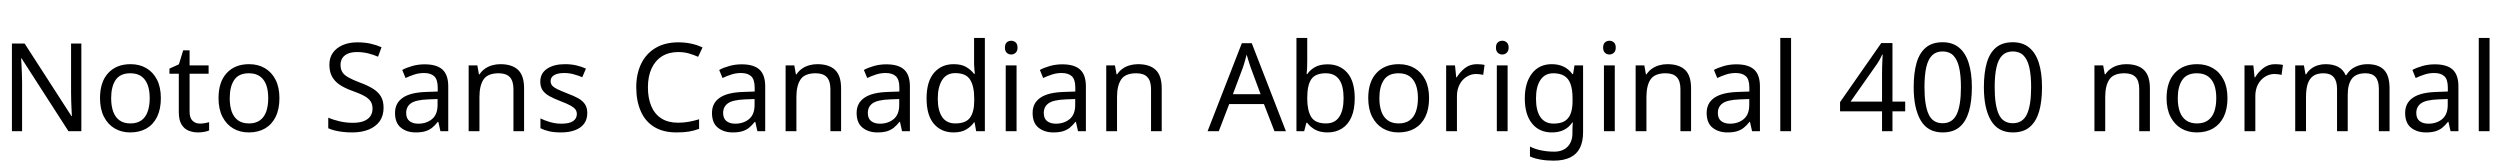 <svg xmlns="http://www.w3.org/2000/svg" xmlns:xlink="http://www.w3.org/1999/xlink" width="488.952" height="32.688"><path fill="black" d="M15.91 8.52L15.91 25.66L13.39 25.66L4.22 11.42L4.13 11.42Q4.18 11.98 4.21 12.73Q4.25 13.49 4.28 14.34Q4.32 15.19 4.32 16.08L4.32 16.08L4.32 25.66L2.33 25.66L2.33 8.52L4.82 8.52L13.97 22.70L14.06 22.70Q14.04 22.32 14.00 21.55Q13.97 20.78 13.93 19.87Q13.90 18.96 13.90 18.19L13.90 18.19L13.90 8.52L15.91 8.52ZM31.46 19.20L31.46 19.20Q31.46 21.34 30.73 22.84Q30 24.34 28.66 25.12Q27.31 25.90 25.46 25.90L25.46 25.90Q23.76 25.90 22.43 25.12Q21.10 24.34 20.33 22.84Q19.56 21.34 19.56 19.20L19.56 19.20Q19.56 16.01 21.17 14.28Q22.78 12.55 25.54 12.55L25.54 12.55Q27.29 12.55 28.62 13.33Q29.95 14.11 30.71 15.59Q31.46 17.06 31.46 19.20ZM21.74 19.20L21.74 19.20Q21.74 20.71 22.14 21.83Q22.54 22.94 23.38 23.54Q24.22 24.14 25.51 24.14L25.51 24.14Q26.81 24.14 27.65 23.54Q28.49 22.94 28.88 21.83Q29.28 20.71 29.28 19.20L29.28 19.20Q29.28 17.66 28.87 16.58Q28.46 15.50 27.64 14.92Q26.81 14.33 25.49 14.33L25.49 14.33Q23.52 14.33 22.63 15.62Q21.74 16.92 21.74 19.20ZM39.10 24.17L39.10 24.17Q39.58 24.17 40.08 24.08Q40.58 24 40.90 23.90L40.90 23.90L40.90 25.51Q40.56 25.68 39.94 25.79Q39.31 25.90 38.74 25.90L38.74 25.90Q37.73 25.90 36.88 25.55Q36.02 25.20 35.50 24.34Q34.97 23.47 34.97 21.91L34.97 21.91L34.97 14.42L33.14 14.42L33.14 13.42L34.99 12.58L35.83 9.84L37.08 9.84L37.08 12.79L40.80 12.79L40.80 14.42L37.08 14.42L37.08 21.86Q37.08 23.04 37.64 23.60Q38.21 24.17 39.10 24.17ZM54.65 19.20L54.65 19.20Q54.65 21.34 53.92 22.84Q53.18 24.34 51.84 25.12Q50.50 25.90 48.65 25.90L48.65 25.90Q46.94 25.90 45.61 25.12Q44.28 24.34 43.51 22.84Q42.74 21.34 42.74 19.20L42.74 19.20Q42.74 16.01 44.35 14.28Q45.96 12.55 48.72 12.55L48.72 12.55Q50.47 12.55 51.80 13.33Q53.14 14.11 53.89 15.59Q54.65 17.06 54.65 19.20ZM44.93 19.20L44.93 19.20Q44.93 20.71 45.32 21.83Q45.72 22.94 46.56 23.54Q47.40 24.14 48.70 24.14L48.70 24.14Q49.99 24.14 50.83 23.54Q51.67 22.94 52.07 21.83Q52.46 20.71 52.46 19.20L52.46 19.20Q52.46 17.66 52.06 16.58Q51.65 15.50 50.82 14.92Q49.99 14.33 48.67 14.33L48.67 14.33Q46.70 14.33 45.82 15.62Q44.93 16.92 44.93 19.20ZM75.02 21.07L75.02 21.07Q75.02 22.61 74.28 23.68Q73.54 24.74 72.16 25.32Q70.78 25.90 68.90 25.90L68.90 25.90Q67.94 25.90 67.07 25.80Q66.19 25.70 65.47 25.52Q64.75 25.34 64.20 25.08L64.20 25.08L64.20 23.02Q65.06 23.40 66.35 23.71Q67.63 24.02 69 24.02L69 24.02Q70.27 24.02 71.14 23.69Q72 23.35 72.43 22.73Q72.86 22.10 72.86 21.26L72.86 21.26Q72.86 20.42 72.50 19.85Q72.14 19.27 71.27 18.78Q70.39 18.29 68.83 17.74L68.83 17.74Q67.37 17.21 66.38 16.54Q65.40 15.86 64.91 14.92Q64.42 13.97 64.42 12.65L64.42 12.65Q64.42 11.28 65.11 10.31Q65.81 9.34 67.04 8.81Q68.28 8.28 69.89 8.28L69.89 8.28Q71.30 8.28 72.48 8.54Q73.66 8.81 74.62 9.24L74.62 9.24L73.94 11.09Q73.06 10.70 72.01 10.44Q70.97 10.18 69.84 10.18L69.84 10.18Q68.76 10.18 68.04 10.49Q67.32 10.80 66.96 11.36Q66.60 11.93 66.60 12.67L66.60 12.67Q66.60 13.54 66.96 14.11Q67.32 14.69 68.14 15.14Q68.95 15.60 70.34 16.13L70.34 16.13Q71.86 16.68 72.90 17.32Q73.94 17.95 74.48 18.84Q75.02 19.73 75.02 21.07ZM83.06 12.58L83.06 12.58Q85.42 12.58 86.54 13.61Q87.67 14.64 87.67 16.90L87.67 16.90L87.67 25.66L86.14 25.66L85.73 23.83L85.63 23.83Q85.08 24.53 84.49 25.00Q83.90 25.46 83.15 25.68Q82.39 25.90 81.31 25.90L81.31 25.90Q79.56 25.90 78.41 24.97Q77.26 24.05 77.26 22.08L77.26 22.08Q77.26 20.16 78.77 19.12Q80.28 18.07 83.42 17.98L83.42 17.98L85.61 17.90L85.61 17.14Q85.61 15.53 84.91 14.90Q84.22 14.28 82.94 14.28L82.94 14.28Q81.94 14.28 81.02 14.58Q80.11 14.88 79.32 15.26L79.32 15.26L78.67 13.68Q79.51 13.22 80.66 12.90Q81.82 12.58 83.06 12.58ZM85.58 19.37L83.69 19.44Q81.29 19.54 80.36 20.21Q79.44 20.88 79.44 22.10L79.44 22.10Q79.44 23.18 80.10 23.69Q80.76 24.19 81.79 24.19L81.79 24.19Q83.42 24.19 84.50 23.29Q85.58 22.39 85.58 20.52L85.58 20.52L85.58 19.37ZM97.85 12.55L97.85 12.55Q100.15 12.55 101.33 13.67Q102.50 14.78 102.50 17.28L102.50 17.28L102.50 25.66L100.42 25.66L100.42 17.42Q100.42 15.86 99.72 15.10Q99.02 14.33 97.54 14.33L97.54 14.33Q95.40 14.33 94.58 15.53Q93.77 16.73 93.77 18.98L93.77 18.98L93.77 25.66L91.66 25.66L91.66 12.79L93.36 12.79L93.67 14.54L93.79 14.54Q94.22 13.87 94.86 13.43Q95.50 12.98 96.26 12.77Q97.03 12.55 97.85 12.55ZM114.86 22.10L114.86 22.10Q114.86 23.35 114.24 24.19Q113.62 25.03 112.46 25.46Q111.31 25.90 109.73 25.90L109.73 25.90Q108.38 25.90 107.41 25.68Q106.44 25.46 105.70 25.08L105.70 25.08L105.70 23.16Q106.46 23.54 107.56 23.87Q108.65 24.19 109.78 24.19L109.78 24.19Q111.38 24.19 112.10 23.68Q112.82 23.16 112.82 22.30L112.82 22.30Q112.82 21.82 112.56 21.43Q112.30 21.05 111.61 20.66Q110.93 20.28 109.66 19.80L109.66 19.80Q108.41 19.32 107.52 18.84Q106.63 18.36 106.15 17.69Q105.67 17.02 105.67 15.96L105.67 15.96Q105.67 14.33 107.00 13.44Q108.34 12.55 110.50 12.55L110.50 12.55Q111.67 12.55 112.69 12.78Q113.71 13.01 114.60 13.42L114.60 13.42L113.88 15.10Q113.06 14.76 112.18 14.52Q111.29 14.28 110.35 14.28L110.35 14.28Q109.06 14.28 108.37 14.70Q107.69 15.12 107.69 15.84L107.69 15.84Q107.69 16.37 108.00 16.74Q108.31 17.11 109.04 17.46Q109.78 17.81 111.00 18.29L111.00 18.29Q112.22 18.74 113.09 19.22Q113.95 19.70 114.41 20.39Q114.86 21.07 114.86 22.10ZM132.65 10.18L132.65 10.18Q130.82 10.18 129.49 11.00Q128.16 11.83 127.44 13.38Q126.72 14.93 126.72 17.09L126.72 17.09Q126.72 19.20 127.38 20.76Q128.04 22.32 129.35 23.16Q130.66 24 132.62 24L132.62 24Q133.75 24 134.76 23.81Q135.77 23.62 136.73 23.33L136.73 23.33L136.73 25.20Q135.77 25.56 134.75 25.73Q133.73 25.90 132.31 25.90L132.31 25.90Q129.70 25.90 127.94 24.82Q126.19 23.74 125.32 21.74Q124.44 19.75 124.44 17.06L124.44 17.06Q124.44 14.47 125.39 12.49Q126.34 10.51 128.18 9.40Q130.03 8.28 132.67 8.28L132.67 8.28Q133.99 8.28 135.22 8.54Q136.44 8.81 137.40 9.29L137.40 9.29L136.54 11.11Q135.74 10.75 134.77 10.46Q133.80 10.18 132.65 10.18ZM145.06 12.58L145.06 12.58Q147.41 12.58 148.54 13.61Q149.66 14.64 149.66 16.90L149.66 16.90L149.66 25.66L148.13 25.66L147.72 23.83L147.62 23.83Q147.07 24.53 146.48 25.00Q145.90 25.46 145.14 25.68Q144.38 25.90 143.30 25.90L143.30 25.90Q141.55 25.90 140.40 24.97Q139.25 24.05 139.25 22.08L139.25 22.08Q139.25 20.16 140.76 19.12Q142.27 18.07 145.42 17.98L145.42 17.98L147.60 17.90L147.60 17.14Q147.60 15.53 146.90 14.90Q146.21 14.28 144.94 14.28L144.94 14.28Q143.93 14.28 143.02 14.58Q142.10 14.88 141.31 15.26L141.31 15.26L140.66 13.68Q141.50 13.22 142.66 12.90Q143.81 12.58 145.06 12.58ZM147.58 19.37L145.68 19.44Q143.28 19.54 142.36 20.21Q141.43 20.88 141.43 22.10L141.43 22.10Q141.43 23.18 142.09 23.69Q142.75 24.19 143.78 24.19L143.78 24.19Q145.42 24.19 146.50 23.29Q147.58 22.39 147.58 20.52L147.58 20.52L147.58 19.37ZM159.84 12.55L159.84 12.55Q162.14 12.55 163.32 13.67Q164.50 14.78 164.50 17.28L164.50 17.28L164.50 25.66L162.41 25.66L162.41 17.42Q162.41 15.86 161.71 15.10Q161.02 14.33 159.53 14.33L159.53 14.33Q157.39 14.33 156.58 15.53Q155.76 16.73 155.76 18.98L155.76 18.98L155.76 25.66L153.65 25.66L153.65 12.79L155.35 12.79L155.66 14.54L155.78 14.54Q156.22 13.87 156.85 13.43Q157.49 12.98 158.26 12.77Q159.02 12.55 159.84 12.55ZM173.35 12.58L173.35 12.58Q175.70 12.58 176.83 13.61Q177.96 14.64 177.96 16.90L177.96 16.90L177.96 25.66L176.42 25.66L176.02 23.83L175.92 23.83Q175.37 24.53 174.78 25.00Q174.19 25.46 173.44 25.68Q172.68 25.90 171.60 25.90L171.60 25.90Q169.85 25.90 168.70 24.97Q167.54 24.05 167.54 22.08L167.54 22.08Q167.54 20.16 169.06 19.12Q170.57 18.07 173.71 17.98L173.71 17.98L175.90 17.90L175.90 17.14Q175.90 15.53 175.20 14.90Q174.50 14.28 173.23 14.28L173.23 14.28Q172.22 14.28 171.31 14.58Q170.40 14.88 169.61 15.26L169.61 15.26L168.96 13.68Q169.80 13.22 170.95 12.90Q172.10 12.58 173.35 12.58ZM175.87 19.37L173.98 19.44Q171.58 19.54 170.65 20.21Q169.73 20.88 169.73 22.10L169.73 22.10Q169.73 23.18 170.39 23.69Q171.05 24.19 172.08 24.19L172.08 24.19Q173.71 24.19 174.79 23.29Q175.87 22.39 175.87 20.52L175.87 20.52L175.87 19.37ZM186.50 25.90L186.50 25.90Q184.10 25.90 182.66 24.23Q181.22 22.56 181.22 19.25L181.22 19.25Q181.22 15.94 182.68 14.24Q184.13 12.55 186.53 12.55L186.53 12.55Q188.02 12.55 188.96 13.10Q189.91 13.66 190.51 14.45L190.51 14.45L190.66 14.45Q190.63 14.14 190.57 13.52Q190.51 12.91 190.51 12.55L190.51 12.55L190.51 7.42L192.62 7.42L192.62 25.66L190.92 25.66L190.61 23.93L190.51 23.93Q189.94 24.74 188.98 25.32Q188.02 25.90 186.50 25.90ZM186.84 24.14L186.84 24.14Q188.88 24.14 189.71 23.03Q190.54 21.91 190.54 19.66L190.54 19.66L190.54 19.27Q190.54 16.87 189.74 15.59Q188.95 14.30 186.82 14.30L186.82 14.30Q185.11 14.30 184.26 15.66Q183.41 17.02 183.41 19.30L183.41 19.30Q183.41 21.60 184.26 22.87Q185.11 24.14 186.84 24.14ZM196.70 12.79L198.82 12.79L198.82 25.66L196.70 25.66L196.70 12.79ZM197.78 7.97L197.78 7.97Q198.26 7.97 198.64 8.29Q199.01 8.62 199.01 9.31L199.01 9.31Q199.01 9.98 198.64 10.32Q198.26 10.66 197.78 10.66L197.78 10.66Q197.26 10.66 196.90 10.32Q196.54 9.98 196.54 9.31L196.54 9.31Q196.54 8.62 196.90 8.29Q197.26 7.97 197.78 7.97ZM207.77 12.58L207.77 12.58Q210.12 12.58 211.25 13.61Q212.38 14.64 212.38 16.90L212.38 16.90L212.38 25.66L210.84 25.66L210.43 23.83L210.34 23.83Q209.78 24.53 209.20 25.00Q208.61 25.46 207.85 25.68Q207.10 25.90 206.02 25.90L206.02 25.90Q204.26 25.90 203.11 24.97Q201.96 24.05 201.96 22.08L201.96 22.08Q201.96 20.16 203.47 19.12Q204.98 18.07 208.13 17.98L208.13 17.98L210.31 17.90L210.31 17.14Q210.31 15.53 209.62 14.90Q208.92 14.28 207.65 14.28L207.65 14.28Q206.64 14.28 205.73 14.58Q204.82 14.88 204.02 15.26L204.02 15.26L203.38 13.68Q204.22 13.22 205.37 12.90Q206.52 12.58 207.77 12.58ZM210.29 19.37L208.39 19.44Q205.99 19.54 205.07 20.21Q204.14 20.88 204.14 22.10L204.14 22.10Q204.14 23.18 204.80 23.69Q205.46 24.19 206.50 24.19L206.50 24.19Q208.13 24.19 209.21 23.29Q210.29 22.39 210.29 20.52L210.29 20.52L210.29 19.37ZM222.55 12.55L222.55 12.55Q224.86 12.55 226.03 13.67Q227.21 14.78 227.21 17.28L227.21 17.28L227.21 25.66L225.12 25.66L225.12 17.42Q225.12 15.86 224.42 15.10Q223.73 14.33 222.24 14.33L222.24 14.33Q220.10 14.33 219.29 15.53Q218.47 16.73 218.47 18.98L218.47 18.98L218.47 25.66L216.36 25.66L216.36 12.79L218.06 12.79L218.38 14.54L218.50 14.54Q218.93 13.87 219.56 13.43Q220.20 12.98 220.97 12.77Q221.74 12.55 222.55 12.55ZM251.50 25.66L249.26 25.66L247.20 20.35L240.41 20.35L238.37 25.66L236.18 25.66L242.88 8.45L244.82 8.45L251.50 25.66ZM246.55 18.43L244.63 13.25Q244.56 13.06 244.39 12.55Q244.22 12.05 244.07 11.51Q243.91 10.97 243.82 10.68L243.82 10.68Q243.70 11.16 243.56 11.65Q243.43 12.14 243.30 12.55Q243.17 12.96 243.07 13.25L243.07 13.25L241.13 18.43L246.55 18.43ZM255.67 7.42L255.67 11.86Q255.67 12.67 255.64 13.38Q255.60 14.09 255.55 14.50L255.55 14.50L255.67 14.50Q256.22 13.68 257.18 13.13Q258.14 12.58 259.66 12.58L259.66 12.58Q262.06 12.58 263.51 14.24Q264.96 15.91 264.96 19.22L264.96 19.22Q264.96 21.43 264.30 22.92Q263.64 24.41 262.44 25.15Q261.24 25.90 259.66 25.90L259.66 25.90Q258.14 25.90 257.18 25.34Q256.22 24.79 255.67 24.02L255.67 24.02L255.50 24.02L255.07 25.66L253.56 25.66L253.56 7.42L255.67 7.42ZM259.30 14.33L259.30 14.33Q257.26 14.33 256.46 15.50Q255.67 16.68 255.67 19.15L255.67 19.15L255.67 19.25Q255.67 21.62 256.45 22.88Q257.23 24.14 259.34 24.14L259.34 24.14Q261.07 24.14 261.92 22.87Q262.78 21.60 262.78 19.20L262.78 19.20Q262.78 14.33 259.30 14.33ZM279.50 19.20L279.50 19.20Q279.50 21.34 278.77 22.84Q278.04 24.34 276.70 25.12Q275.35 25.90 273.50 25.90L273.50 25.90Q271.80 25.90 270.47 25.12Q269.14 24.34 268.37 22.84Q267.60 21.34 267.60 19.20L267.60 19.20Q267.60 16.01 269.21 14.28Q270.82 12.55 273.58 12.55L273.58 12.55Q275.33 12.55 276.66 13.33Q277.99 14.11 278.75 15.59Q279.50 17.06 279.50 19.20ZM269.78 19.20L269.78 19.20Q269.78 20.71 270.18 21.83Q270.58 22.94 271.42 23.54Q272.26 24.14 273.55 24.14L273.55 24.14Q274.85 24.14 275.69 23.54Q276.53 22.94 276.92 21.83Q277.32 20.71 277.32 19.20L277.32 19.20Q277.32 17.66 276.91 16.58Q276.50 15.50 275.68 14.92Q274.85 14.33 273.53 14.33L273.53 14.33Q271.56 14.33 270.67 15.62Q269.78 16.92 269.78 19.20ZM288.84 12.55L288.84 12.55Q289.20 12.55 289.62 12.59Q290.04 12.62 290.35 12.70L290.35 12.70L290.09 14.64Q289.78 14.57 289.40 14.52Q289.03 14.47 288.70 14.47L288.70 14.47Q287.71 14.47 286.85 15.01Q285.98 15.55 285.47 16.52Q284.95 17.50 284.95 18.79L284.95 18.79L284.95 25.66L282.84 25.66L282.84 12.79L284.57 12.79L284.81 15.14L284.90 15.14Q285.53 14.09 286.51 13.32Q287.50 12.55 288.84 12.55ZM292.75 12.79L294.86 12.79L294.86 25.66L292.75 25.66L292.75 12.79ZM293.83 7.97L293.83 7.97Q294.31 7.97 294.68 8.29Q295.06 8.62 295.06 9.31L295.06 9.31Q295.06 9.98 294.68 10.32Q294.31 10.66 293.83 10.66L293.83 10.66Q293.30 10.66 292.94 10.32Q292.58 9.98 292.58 9.31L292.58 9.31Q292.58 8.62 292.94 8.29Q293.30 7.97 293.83 7.97ZM303.50 12.55L303.50 12.55Q304.78 12.55 305.80 13.03Q306.82 13.51 307.54 14.50L307.54 14.50L307.66 14.50L307.94 12.79L309.62 12.79L309.62 25.87Q309.62 27.70 309 28.93Q308.38 30.17 307.10 30.79Q305.83 31.42 303.86 31.42L303.86 31.42Q302.47 31.42 301.31 31.21Q300.14 31.01 299.23 30.60L299.23 30.60L299.23 28.66Q300.14 29.14 301.37 29.40Q302.59 29.66 303.98 29.66L303.98 29.66Q305.64 29.66 306.59 28.69Q307.54 27.72 307.54 26.04L307.54 26.04L307.54 25.54Q307.54 25.25 307.56 24.71Q307.58 24.17 307.61 23.95L307.61 23.95L307.51 23.95Q306.84 24.94 305.84 25.42Q304.85 25.90 303.53 25.90L303.53 25.90Q301.03 25.90 299.63 24.14Q298.22 22.39 298.22 19.25L298.22 19.25Q298.22 16.18 299.63 14.36Q301.03 12.55 303.50 12.55ZM303.79 14.33L303.79 14.33Q302.18 14.33 301.30 15.61Q300.41 16.90 300.41 19.27L300.41 19.27Q300.41 21.65 301.28 22.91Q302.16 24.17 303.84 24.17L303.84 24.17Q304.82 24.17 305.52 23.92Q306.22 23.66 306.67 23.12Q307.13 22.58 307.34 21.74Q307.56 20.90 307.56 19.75L307.56 19.75L307.56 19.25Q307.56 17.50 307.16 16.42Q306.77 15.34 305.93 14.83Q305.09 14.33 303.79 14.33ZM313.70 12.79L315.82 12.79L315.82 25.66L313.70 25.66L313.70 12.79ZM314.78 7.97L314.78 7.97Q315.26 7.97 315.64 8.29Q316.01 8.62 316.01 9.31L316.01 9.31Q316.01 9.98 315.64 10.32Q315.26 10.66 314.78 10.66L314.78 10.66Q314.26 10.66 313.90 10.32Q313.54 9.98 313.54 9.31L313.54 9.31Q313.54 8.62 313.90 8.29Q314.26 7.97 314.78 7.97ZM326.09 12.55L326.09 12.55Q328.39 12.55 329.57 13.67Q330.74 14.78 330.74 17.28L330.74 17.28L330.74 25.66L328.66 25.66L328.66 17.42Q328.66 15.86 327.96 15.10Q327.26 14.33 325.78 14.33L325.78 14.33Q323.64 14.33 322.82 15.53Q322.01 16.73 322.01 18.98L322.01 18.98L322.01 25.66L319.90 25.66L319.90 12.79L321.60 12.79L321.91 14.54L322.03 14.54Q322.46 13.87 323.10 13.43Q323.74 12.98 324.50 12.77Q325.27 12.55 326.09 12.55ZM339.60 12.58L339.60 12.58Q341.95 12.58 343.08 13.61Q344.21 14.64 344.21 16.90L344.21 16.90L344.21 25.66L342.67 25.66L342.26 23.83L342.17 23.83Q341.62 24.53 341.03 25.00Q340.44 25.46 339.68 25.68Q338.93 25.90 337.85 25.90L337.85 25.90Q336.10 25.90 334.94 24.97Q333.79 24.05 333.79 22.08L333.79 22.08Q333.79 20.16 335.30 19.12Q336.82 18.07 339.96 17.98L339.96 17.98L342.14 17.90L342.14 17.14Q342.14 15.53 341.45 14.90Q340.75 14.28 339.48 14.28L339.48 14.28Q338.47 14.28 337.56 14.58Q336.65 14.88 335.86 15.26L335.86 15.26L335.21 13.68Q336.05 13.22 337.20 12.90Q338.35 12.58 339.60 12.58ZM342.12 19.37L340.22 19.44Q337.82 19.54 336.90 20.21Q335.98 20.88 335.98 22.10L335.98 22.10Q335.98 23.18 336.64 23.69Q337.30 24.19 338.33 24.19L338.33 24.19Q339.96 24.19 341.04 23.29Q342.12 22.39 342.12 20.52L342.12 20.52L342.12 19.37ZM350.30 7.42L350.30 25.66L348.19 25.66L348.19 7.42L350.30 7.42ZM372.62 19.87L372.62 21.77L370.13 21.77L370.13 25.66L368.09 25.66L368.09 21.77L359.88 21.77L359.88 19.97L367.94 8.42L370.13 8.42L370.13 19.87L372.62 19.87ZM368.09 19.87L368.09 14.47Q368.09 13.63 368.11 12.98Q368.14 12.34 368.16 11.77Q368.18 11.21 368.21 10.68L368.21 10.68L368.11 10.68Q367.92 11.14 367.63 11.66Q367.34 12.19 367.08 12.55L367.08 12.55L361.94 19.87L368.09 19.87ZM385.66 17.06L385.66 17.06Q385.66 19.82 385.08 21.80Q384.50 23.78 383.26 24.84Q382.01 25.90 379.94 25.90L379.94 25.90Q377.04 25.90 375.66 23.56Q374.28 21.22 374.28 17.06L374.28 17.06Q374.28 14.28 374.84 12.31Q375.41 10.34 376.66 9.30Q377.90 8.26 379.94 8.26L379.94 8.26Q381.86 8.26 383.14 9.30Q384.41 10.34 385.03 12.31Q385.66 14.28 385.66 17.06ZM376.39 17.06L376.39 17.06Q376.39 20.59 377.20 22.34Q378 24.10 379.94 24.10L379.94 24.10Q381.86 24.10 382.69 22.36Q383.52 20.62 383.52 17.06L383.52 17.06Q383.52 14.71 383.16 13.16Q382.80 11.62 382.02 10.84Q381.24 10.06 379.94 10.06L379.94 10.06Q378.65 10.06 377.87 10.84Q377.09 11.62 376.74 13.16Q376.39 14.71 376.39 17.06ZM399.38 17.06L399.38 17.06Q399.38 19.82 398.81 21.80Q398.23 23.78 396.98 24.84Q395.74 25.90 393.67 25.90L393.67 25.90Q390.77 25.90 389.39 23.56Q388.01 21.22 388.01 17.06L388.01 17.06Q388.01 14.28 388.57 12.31Q389.14 10.34 390.38 9.30Q391.63 8.26 393.67 8.26L393.67 8.26Q395.59 8.26 396.86 9.30Q398.14 10.34 398.76 12.31Q399.38 14.28 399.38 17.06ZM390.12 17.06L390.12 17.06Q390.12 20.59 390.92 22.34Q391.73 24.10 393.67 24.10L393.67 24.10Q395.59 24.10 396.42 22.36Q397.25 20.62 397.25 17.06L397.25 17.06Q397.25 14.71 396.89 13.16Q396.53 11.62 395.75 10.84Q394.97 10.06 393.67 10.06L393.67 10.06Q392.38 10.06 391.60 10.84Q390.82 11.62 390.47 13.16Q390.12 14.71 390.12 17.06ZM415.82 12.55L415.82 12.55Q418.13 12.55 419.30 13.67Q420.48 14.78 420.48 17.28L420.48 17.28L420.48 25.66L418.39 25.66L418.39 17.42Q418.39 15.86 417.70 15.10Q417 14.33 415.51 14.33L415.51 14.33Q413.38 14.33 412.56 15.53Q411.74 16.73 411.74 18.98L411.74 18.98L411.74 25.66L409.63 25.66L409.63 12.79L411.34 12.79L411.65 14.54L411.77 14.54Q412.20 13.87 412.84 13.43Q413.47 12.98 414.24 12.77Q415.01 12.55 415.82 12.55ZM435.65 19.20L435.65 19.20Q435.65 21.34 434.92 22.84Q434.18 24.34 432.84 25.12Q431.50 25.90 429.65 25.90L429.65 25.90Q427.94 25.90 426.61 25.12Q425.28 24.34 424.51 22.84Q423.74 21.34 423.74 19.20L423.74 19.20Q423.74 16.01 425.35 14.28Q426.96 12.55 429.72 12.55L429.72 12.55Q431.47 12.55 432.80 13.33Q434.14 14.11 434.89 15.59Q435.65 17.06 435.65 19.20ZM425.93 19.20L425.93 19.20Q425.93 20.71 426.32 21.83Q426.72 22.94 427.56 23.54Q428.40 24.14 429.70 24.14L429.70 24.14Q430.99 24.14 431.83 23.54Q432.67 22.94 433.07 21.83Q433.46 20.71 433.46 19.20L433.46 19.20Q433.46 17.66 433.06 16.58Q432.65 15.50 431.82 14.92Q430.99 14.33 429.67 14.33L429.67 14.33Q427.70 14.33 426.82 15.62Q425.93 16.92 425.93 19.20ZM444.98 12.55L444.98 12.55Q445.34 12.55 445.76 12.59Q446.18 12.62 446.50 12.70L446.50 12.70L446.23 14.64Q445.92 14.57 445.55 14.52Q445.18 14.47 444.84 14.47L444.84 14.47Q443.86 14.47 442.99 15.01Q442.13 15.55 441.61 16.52Q441.10 17.50 441.10 18.79L441.10 18.79L441.10 25.66L438.98 25.66L438.98 12.79L440.71 12.79L440.95 15.14L441.05 15.14Q441.67 14.09 442.66 13.32Q443.64 12.55 444.98 12.55ZM463.01 12.55L463.01 12.55Q465.19 12.55 466.27 13.67Q467.35 14.78 467.35 17.28L467.35 17.28L467.35 25.66L465.26 25.66L465.26 17.38Q465.26 15.86 464.63 15.10Q463.99 14.33 462.65 14.33L462.65 14.33Q460.78 14.33 459.97 15.41Q459.17 16.49 459.17 18.55L459.17 18.55L459.17 25.66L457.08 25.66L457.08 17.38Q457.08 15.86 456.43 15.10Q455.78 14.33 454.44 14.33L454.44 14.33Q453.14 14.33 452.40 14.87Q451.66 15.41 451.33 16.44Q451.01 17.47 451.01 18.98L451.01 18.98L451.01 25.66L448.90 25.66L448.90 12.79L450.60 12.79L450.91 14.54L451.03 14.54Q451.44 13.87 452.03 13.43Q452.62 12.98 453.34 12.77Q454.06 12.55 454.82 12.55L454.82 12.55Q456.31 12.55 457.31 13.08Q458.30 13.61 458.76 14.71L458.76 14.71L458.88 14.71Q459.53 13.61 460.64 13.08Q461.76 12.55 463.01 12.55ZM476.21 12.58L476.21 12.58Q478.56 12.58 479.69 13.61Q480.82 14.64 480.82 16.90L480.82 16.90L480.82 25.66L479.28 25.66L478.87 23.83L478.78 23.83Q478.22 24.53 477.64 25.00Q477.05 25.46 476.29 25.68Q475.54 25.90 474.46 25.90L474.46 25.90Q472.70 25.90 471.55 24.97Q470.40 24.05 470.40 22.08L470.40 22.08Q470.40 20.16 471.91 19.12Q473.42 18.07 476.57 17.98L476.57 17.98L478.75 17.90L478.75 17.14Q478.75 15.53 478.06 14.90Q477.36 14.28 476.09 14.28L476.09 14.28Q475.08 14.28 474.17 14.58Q473.26 14.88 472.46 15.26L472.46 15.26L471.82 13.68Q472.66 13.22 473.81 12.90Q474.96 12.58 476.21 12.58ZM478.73 19.37L476.83 19.44Q474.43 19.54 473.51 20.21Q472.58 20.88 472.58 22.10L472.58 22.10Q472.58 23.18 473.24 23.69Q473.90 24.19 474.94 24.19L474.94 24.19Q476.57 24.19 477.65 23.29Q478.73 22.39 478.73 20.52L478.73 20.52L478.73 19.37ZM486.91 7.42L486.91 25.66L484.80 25.66L484.80 7.42L486.91 7.42Z"/></svg>